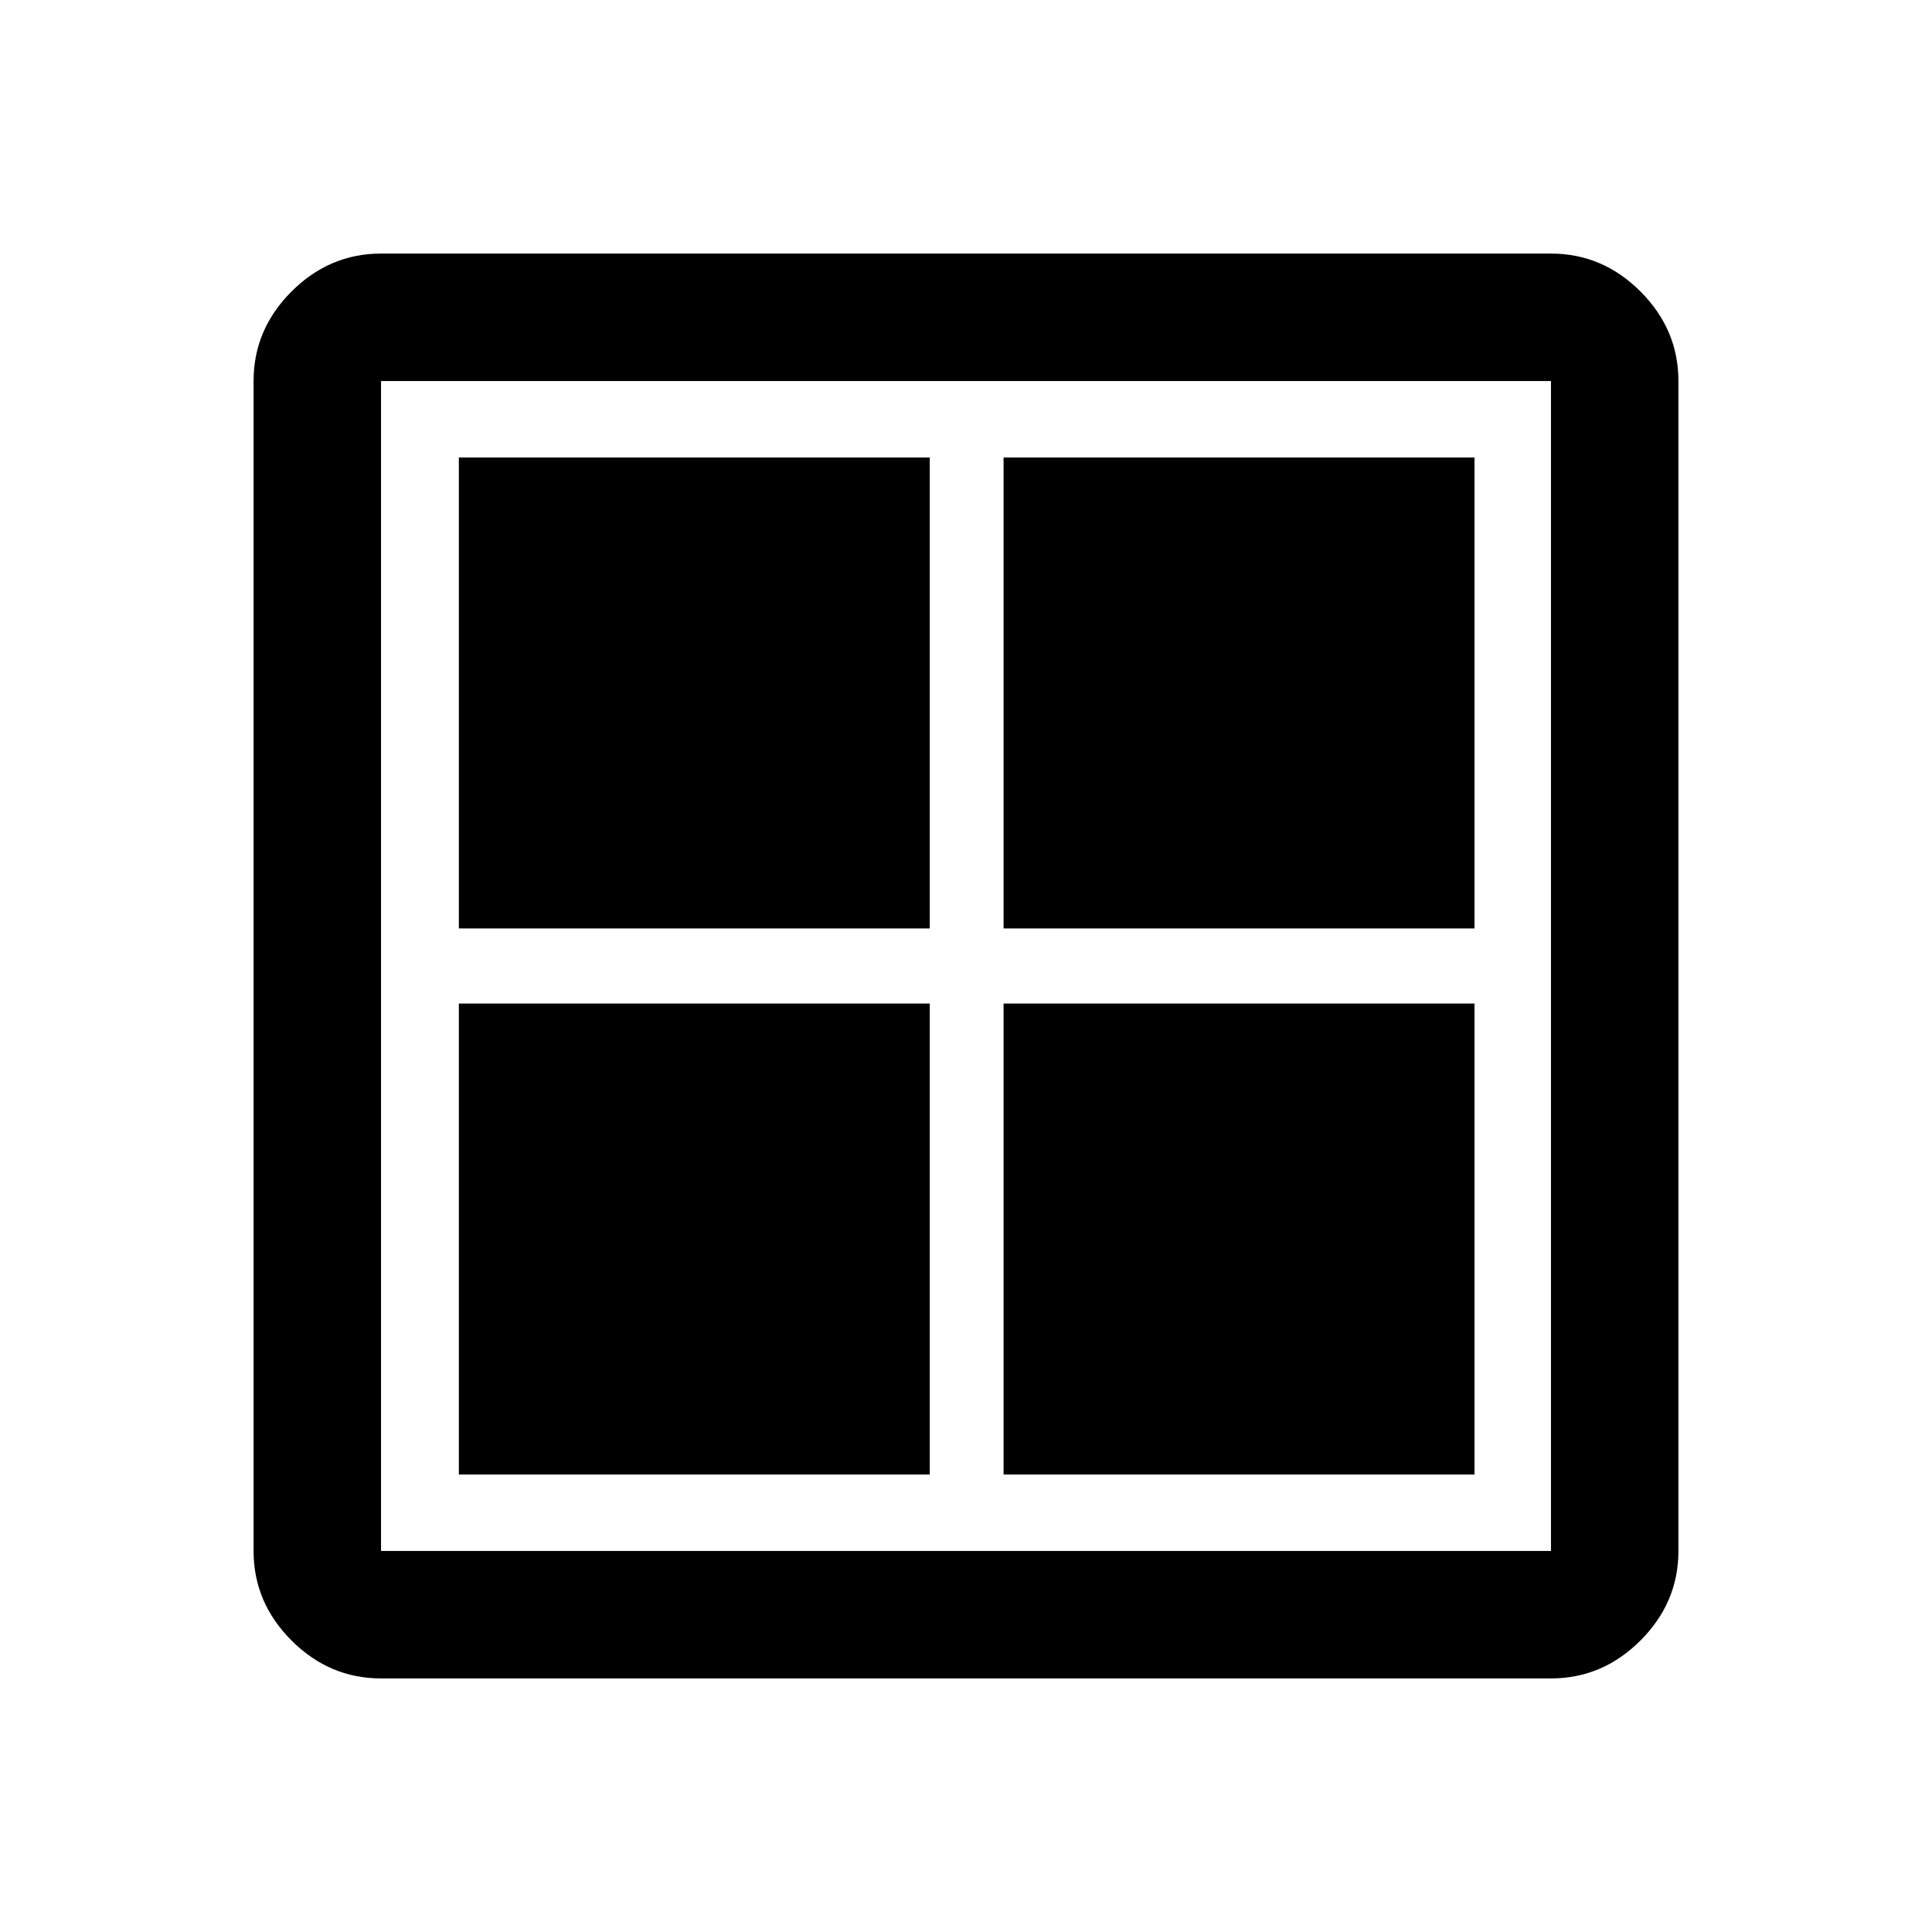 <svg xmlns="http://www.w3.org/2000/svg" height="40" viewBox="0 -960 960 960" width="40"><path d="M228-498.67v-234h234v234H228Zm0 271.34v-234h234v234H228Zm270.67-271.34v-234h234v234h-234Zm0 271.34v-234h234v234h-234ZM189.33-126q-25.62 0-44.48-18.85Q126-163.71 126-189.33v-581.34q0-25.62 18.85-44.48Q163.71-834 189.33-834h581.34q25.62 0 44.48 18.85Q834-796.29 834-770.67v581.34q0 25.62-18.85 44.48Q796.29-126 770.67-126H189.33Zm0-63.33h581.34v-581.34H189.33v581.34Z"/></svg>